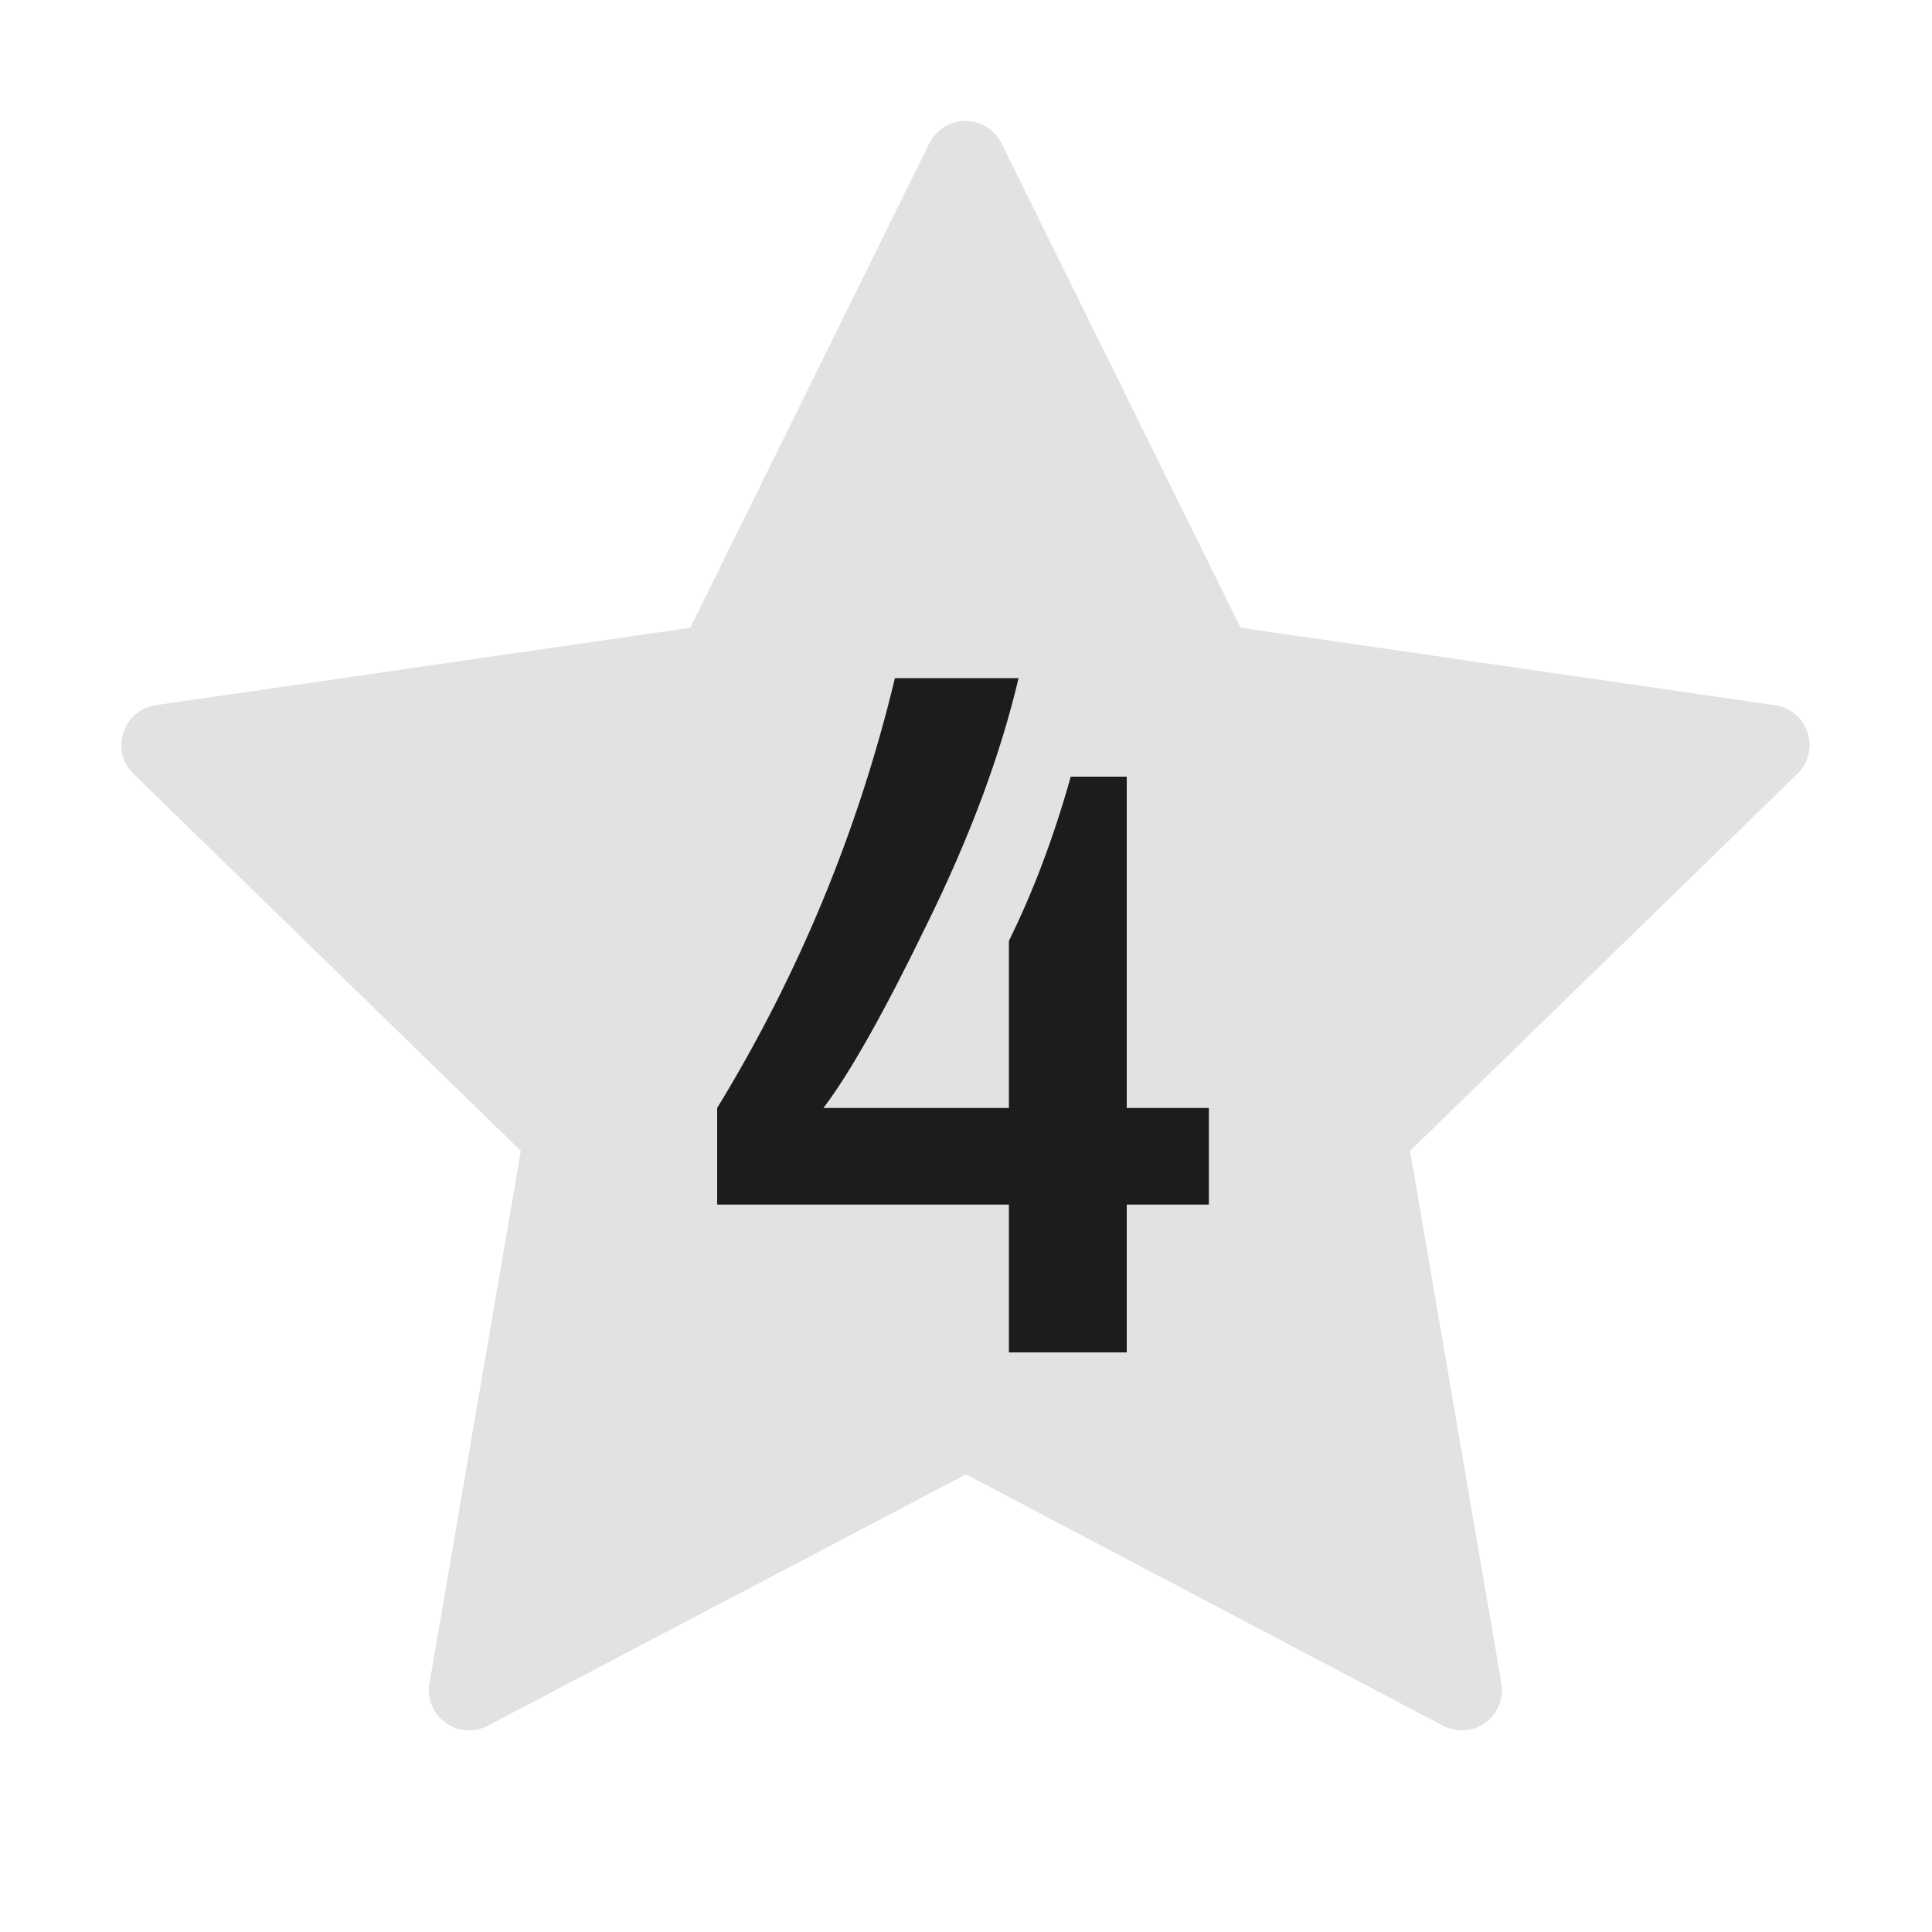 <svg width="24" height="24" viewBox="0 0 24 24" fill="none" xmlns="http://www.w3.org/2000/svg">
<g clip-path="url(#clip0_1280_3001)">
<path d="M12 17.75L5.828 20.995L7.007 14.122L2.007 9.255L8.907 8.255L11.993 2.002L15.079 8.255L21.979 9.255L16.979 14.122L18.158 20.995L12 17.75Z" fill="#E2E2E2" stroke="#E2E2E2" stroke-miterlimit="6.072" stroke-linecap="round" stroke-linejoin="round"/>
<path d="M12.533 16.8V14.964H8.909V13.764C9.925 12.1 10.661 10.32 11.117 8.424H12.653C12.429 9.376 12.049 10.396 11.513 11.484C10.985 12.572 10.557 13.332 10.229 13.764H12.533V11.688C12.837 11.072 13.093 10.392 13.301 9.648H13.997V13.764H15.017V14.964H13.997V16.8H12.533Z" fill="#1C1C1C"/>
</g>
<defs>
<clipPath id="clip0_1280_3001">
<rect width="24" height="24" fill="white"/>
</clipPath>
</defs>
</svg>
